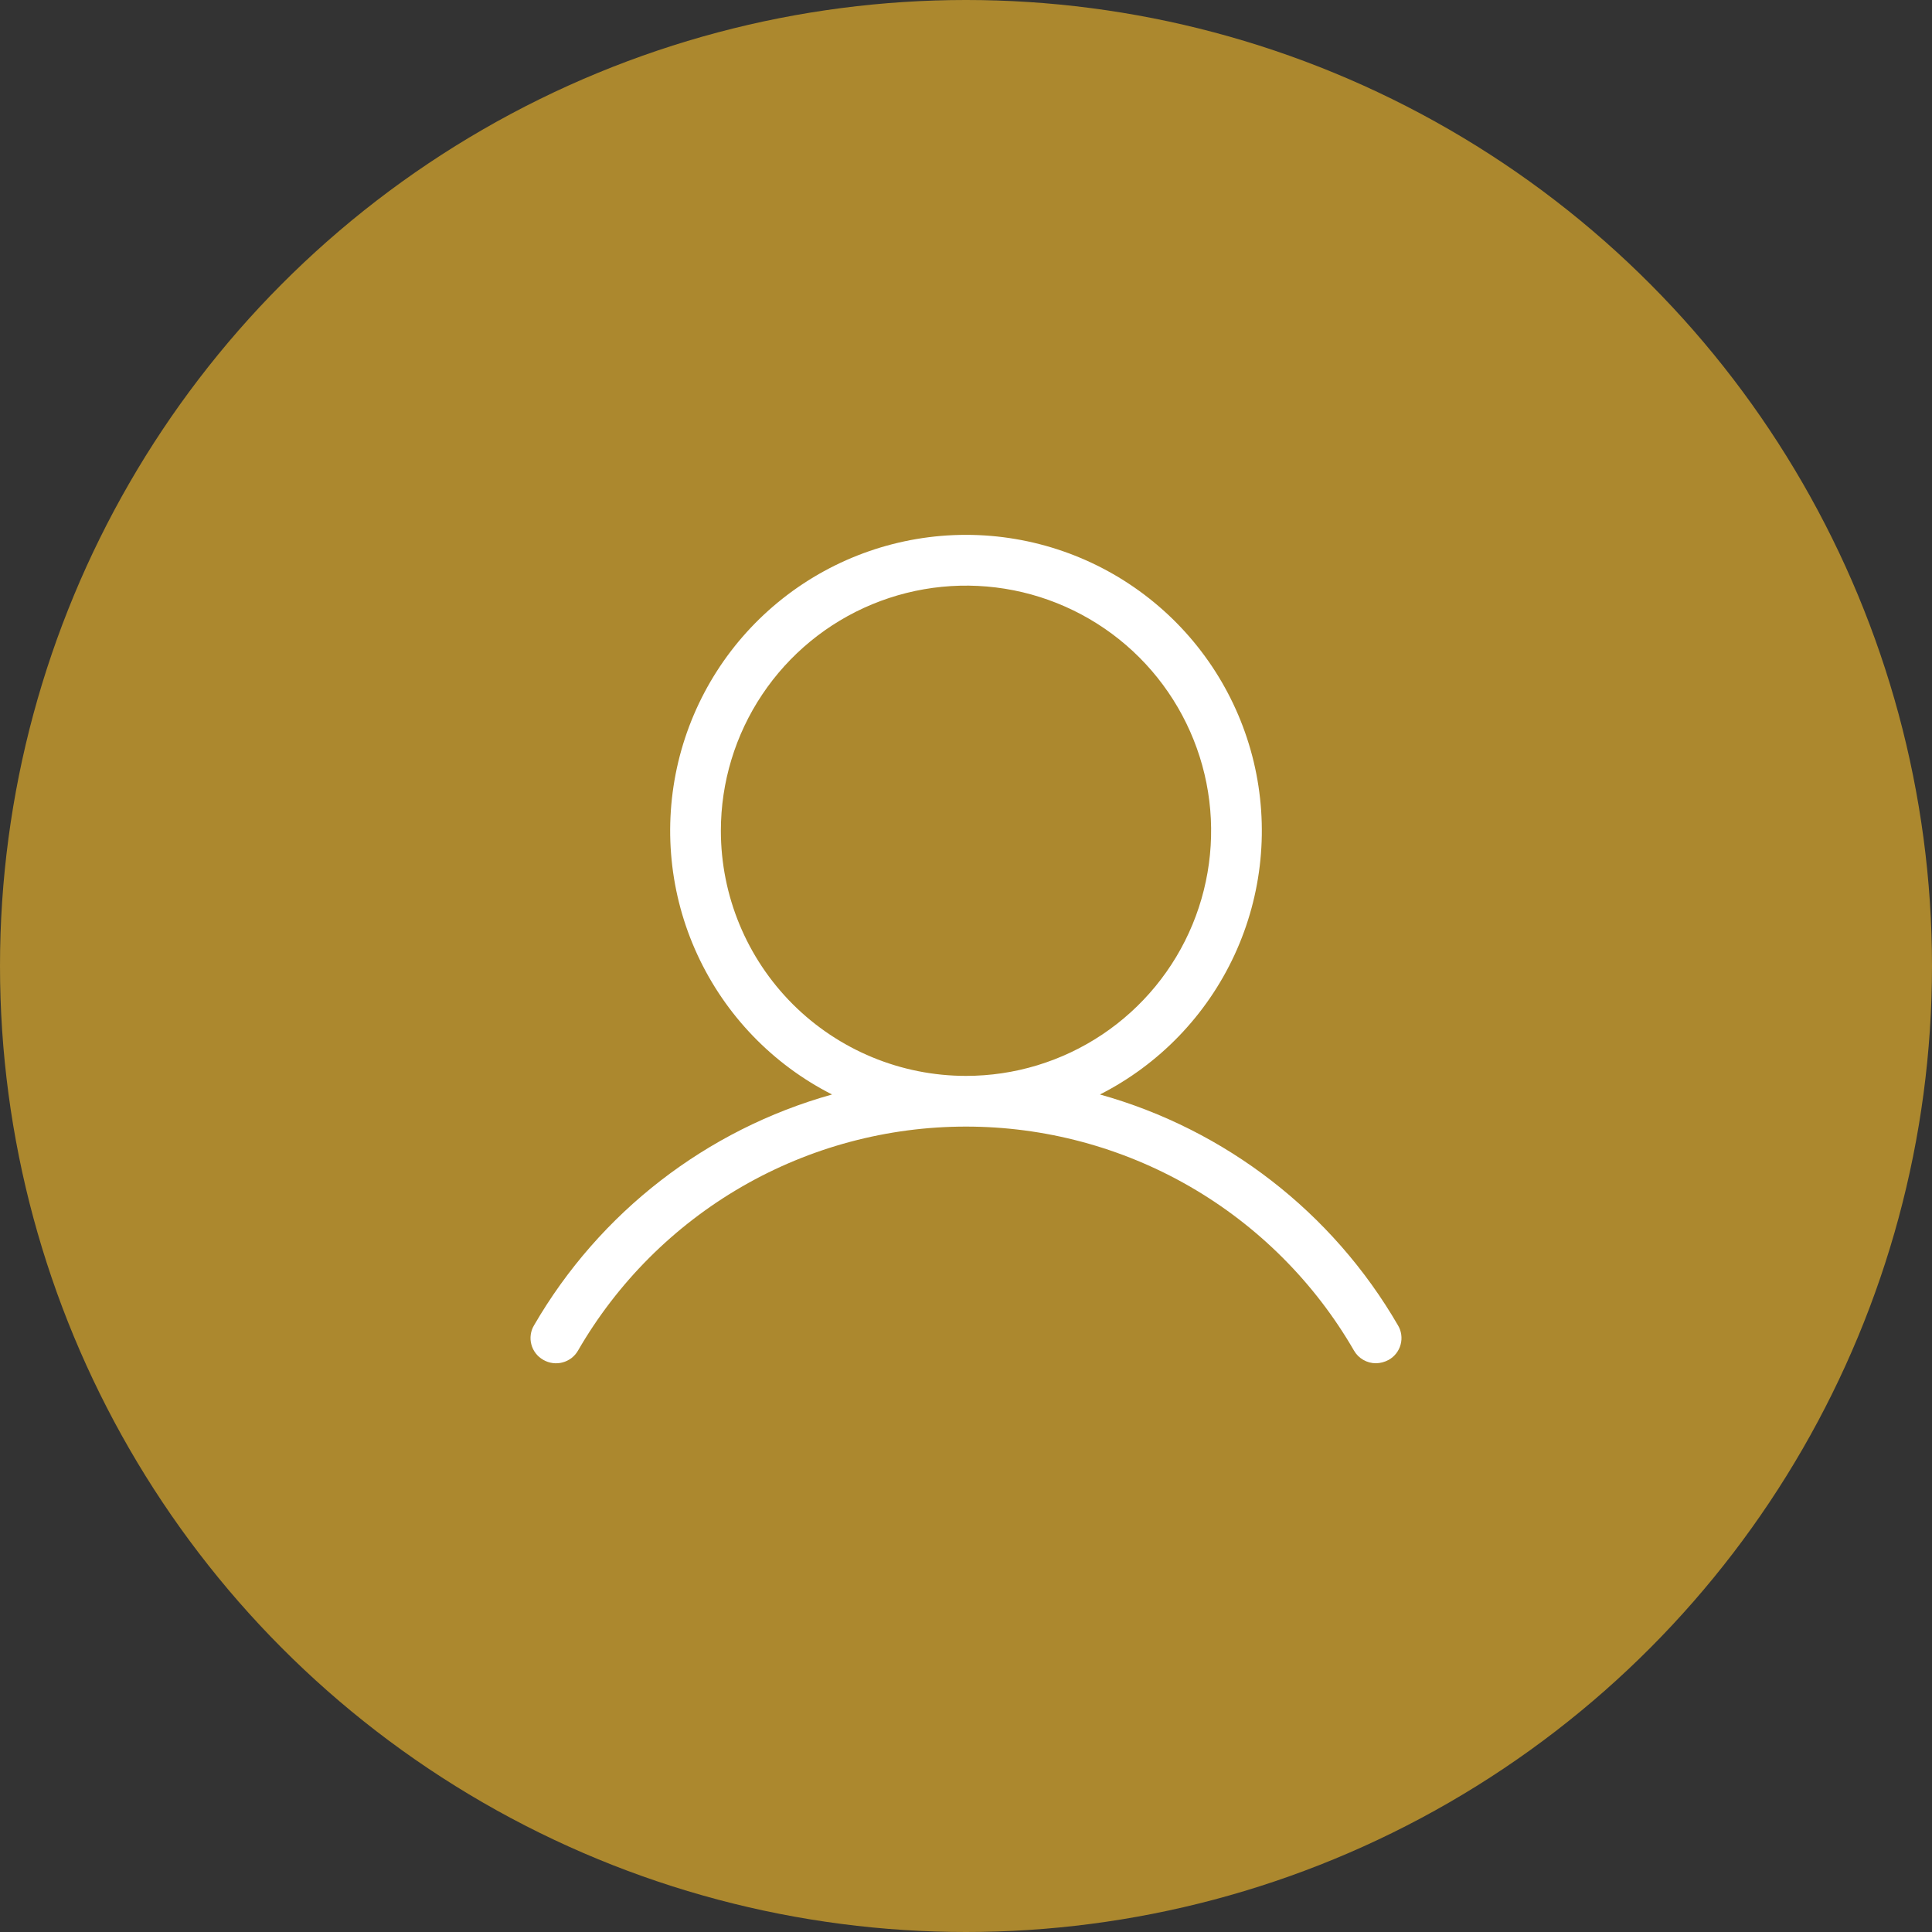 <svg width="50" height="50" viewBox="0 0 50 50" fill="none" xmlns="http://www.w3.org/2000/svg">
<rect x="0" y="0" width="50" height="50" fill="#333333" stroke="none"/>
<circle cx="25" cy="25" r="25" fill="#AC882E"/>
<path d="M36.178 34.297C34.485 31.377 31.718 29.234 28.467 28.325C30.001 27.546 31.228 26.273 31.95 24.711C32.672 23.149 32.846 21.39 32.446 19.716C32.045 18.043 31.093 16.553 29.742 15.488C28.391 14.422 26.721 13.842 25 13.842C23.279 13.842 21.609 14.422 20.258 15.488C18.907 16.553 17.955 18.043 17.554 19.716C17.154 21.39 17.328 23.149 18.05 24.711C18.772 26.273 19.999 27.546 21.533 28.325C18.282 29.234 15.515 31.377 13.822 34.297C13.777 34.371 13.748 34.454 13.736 34.539C13.724 34.625 13.729 34.713 13.752 34.796C13.774 34.88 13.813 34.958 13.867 35.027C13.92 35.095 13.987 35.152 14.062 35.194C14.137 35.237 14.22 35.265 14.305 35.276C14.391 35.287 14.477 35.282 14.561 35.259C14.644 35.237 14.722 35.198 14.791 35.146C14.859 35.093 14.916 35.028 14.959 34.953C15.977 33.191 17.441 31.727 19.203 30.709C20.965 29.692 22.965 29.156 25 29.156C27.035 29.156 29.035 29.692 30.797 30.709C32.559 31.727 34.023 33.191 35.041 34.953C35.098 35.053 35.181 35.136 35.281 35.193C35.381 35.251 35.494 35.281 35.609 35.281C35.724 35.279 35.837 35.249 35.938 35.194C36.013 35.152 36.08 35.095 36.133 35.027C36.187 34.958 36.226 34.88 36.248 34.796C36.271 34.713 36.276 34.625 36.264 34.539C36.252 34.454 36.223 34.371 36.178 34.297ZM18.656 21.5C18.656 20.245 19.028 19.019 19.725 17.976C20.422 16.932 21.413 16.119 22.572 15.639C23.732 15.159 25.007 15.033 26.238 15.278C27.468 15.523 28.599 16.127 29.486 17.014C30.373 17.901 30.977 19.032 31.222 20.262C31.467 21.493 31.341 22.768 30.861 23.928C30.381 25.087 29.568 26.078 28.524 26.775C27.481 27.472 26.255 27.844 25 27.844C23.317 27.844 21.704 27.175 20.514 25.986C19.325 24.796 18.656 23.182 18.656 21.5Z" fill="white"/>
</svg>

